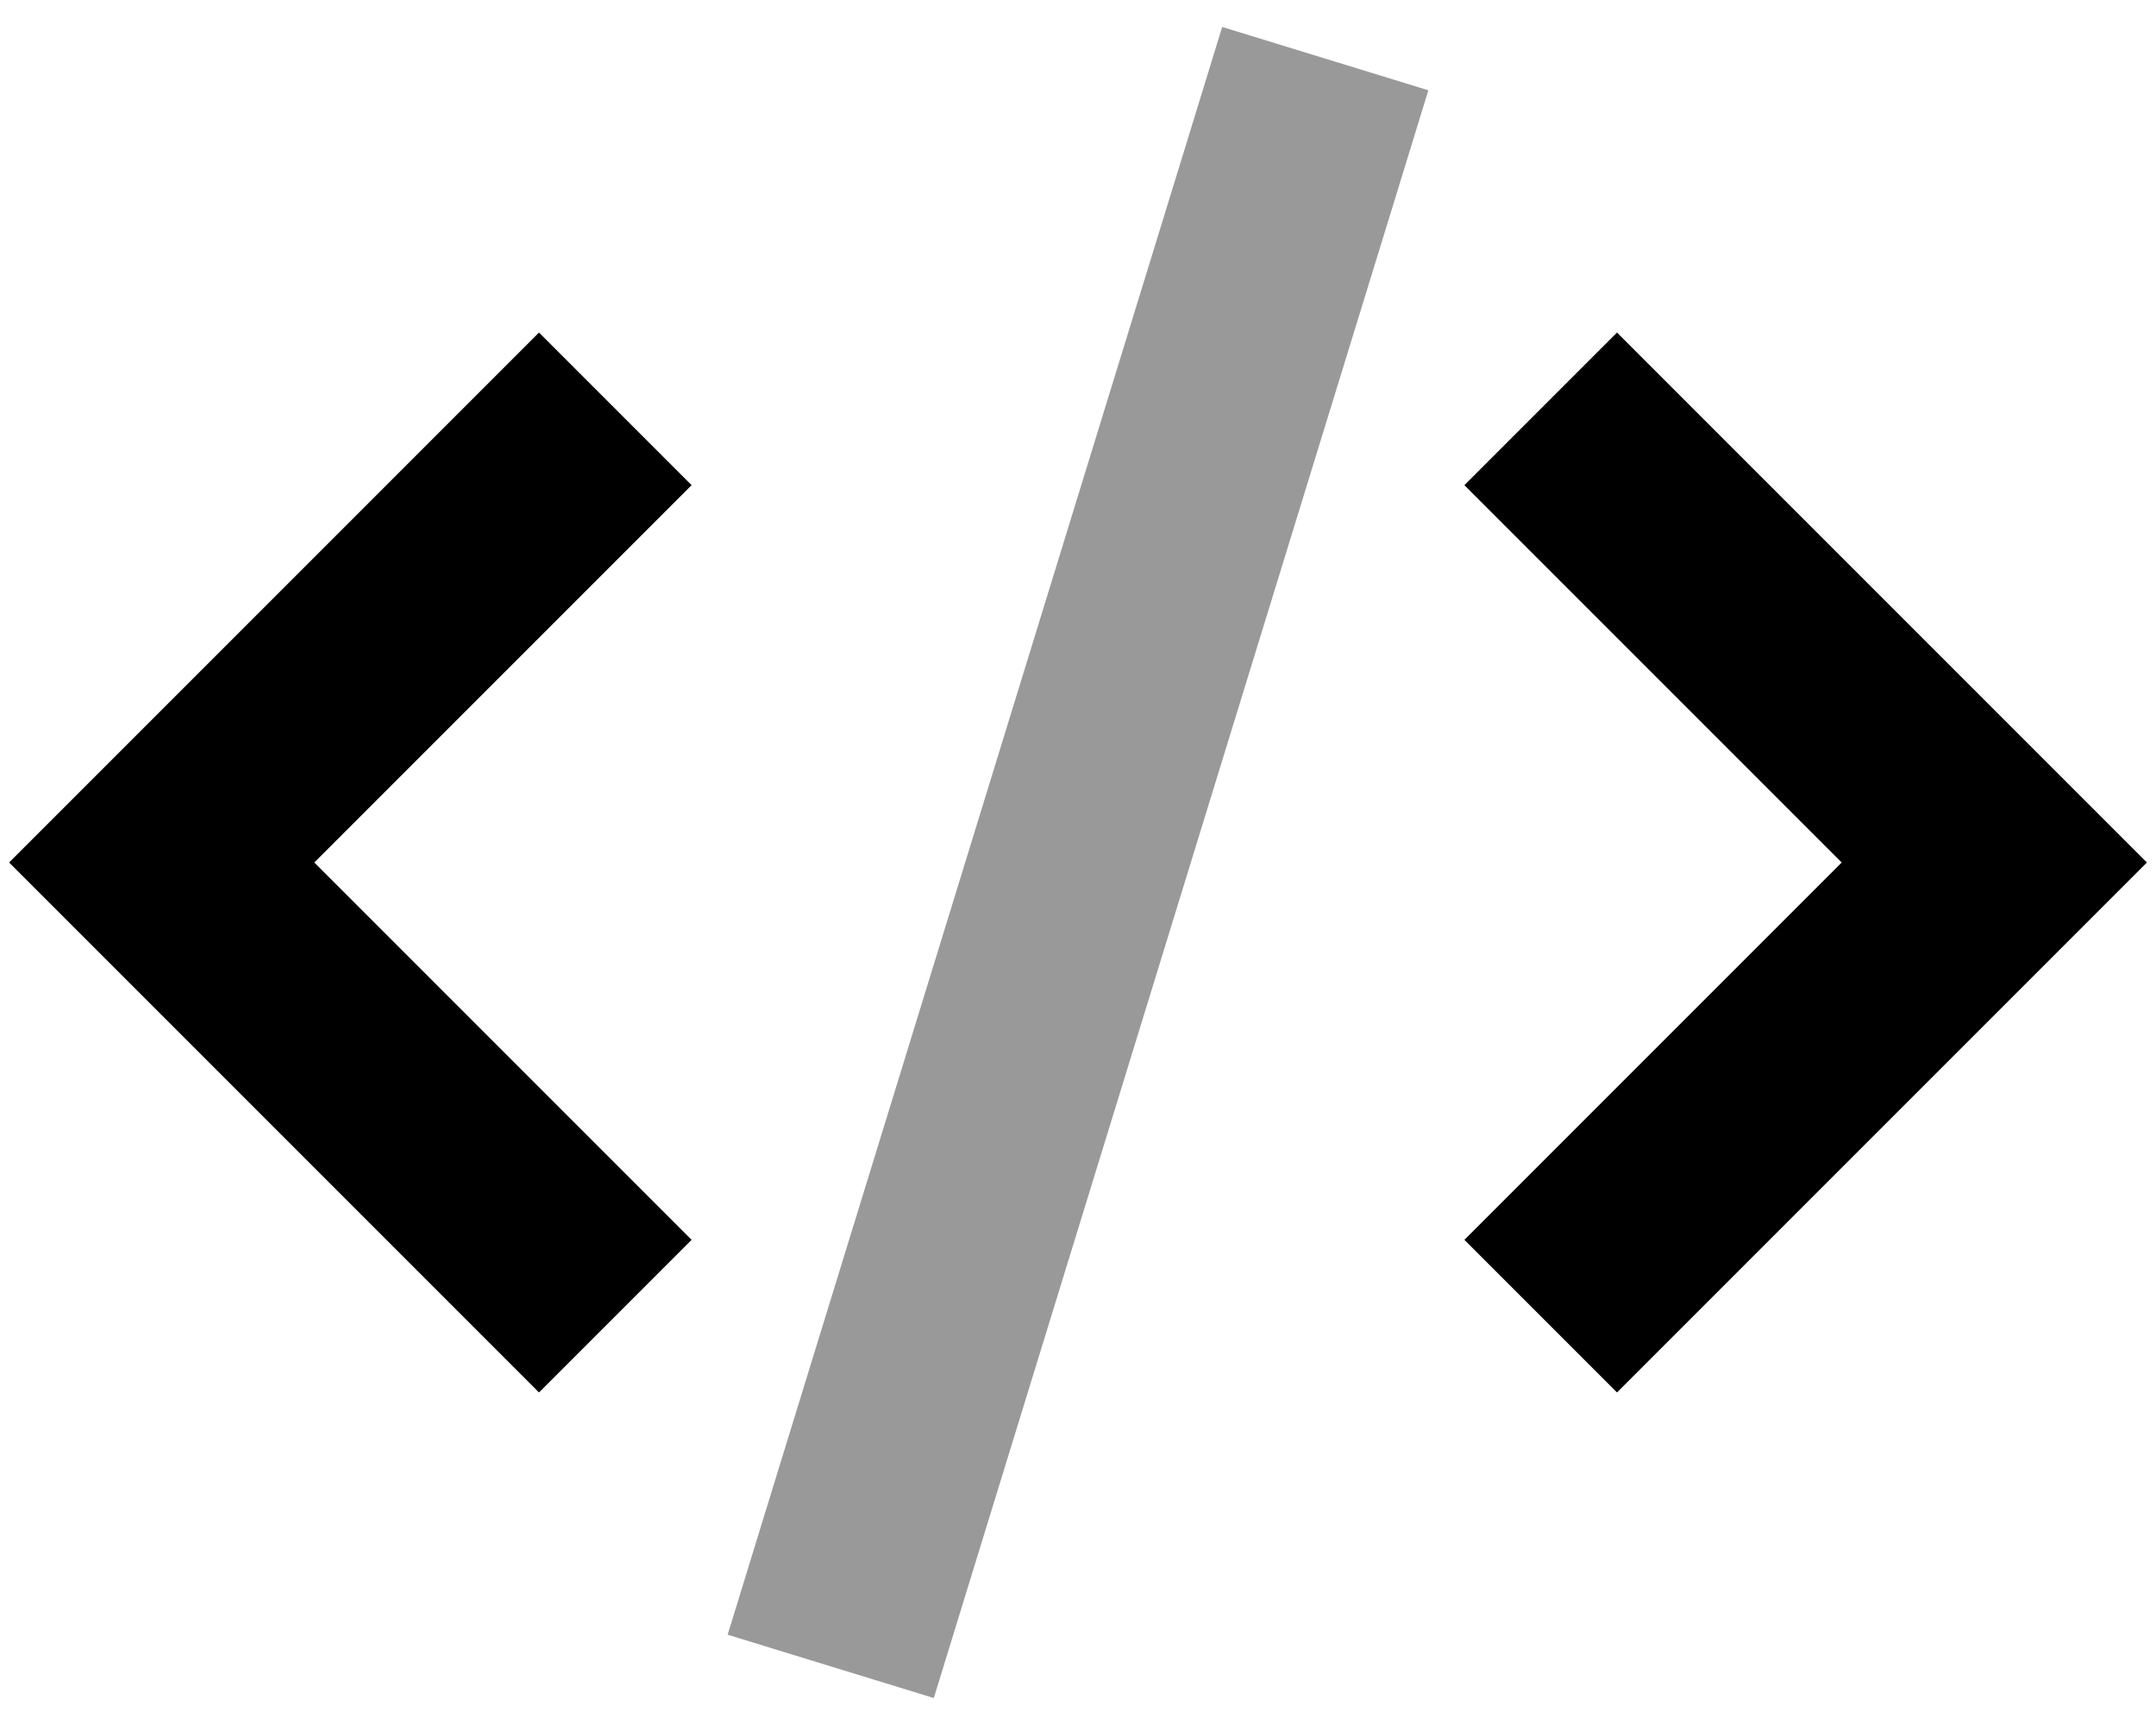 <svg xmlns="http://www.w3.org/2000/svg" viewBox="0 0 640 512"><defs><style>.fa-secondary{opacity:.4}</style></defs><path class="fa-secondary" d="M216 485.2L277.2 504l9.4-30.6 128-416L424 26.8 362.8 8l-9.4 30.6-128 416L216 485.2z"/><path class="fa-primary" d="M434.7 144l22.6 22.6L546.7 256l-89.4 89.4L434.7 368 480 413.3l22.6-22.6 112-112L637.3 256l-22.6-22.6-112-112L480 98.7 434.7 144zM160 98.7l-22.6 22.6-112 112L2.7 256l22.6 22.6 112 112L160 413.3 205.3 368l-22.6-22.6L93.3 256l89.4-89.4L205.3 144 160 98.7z"/></svg>

